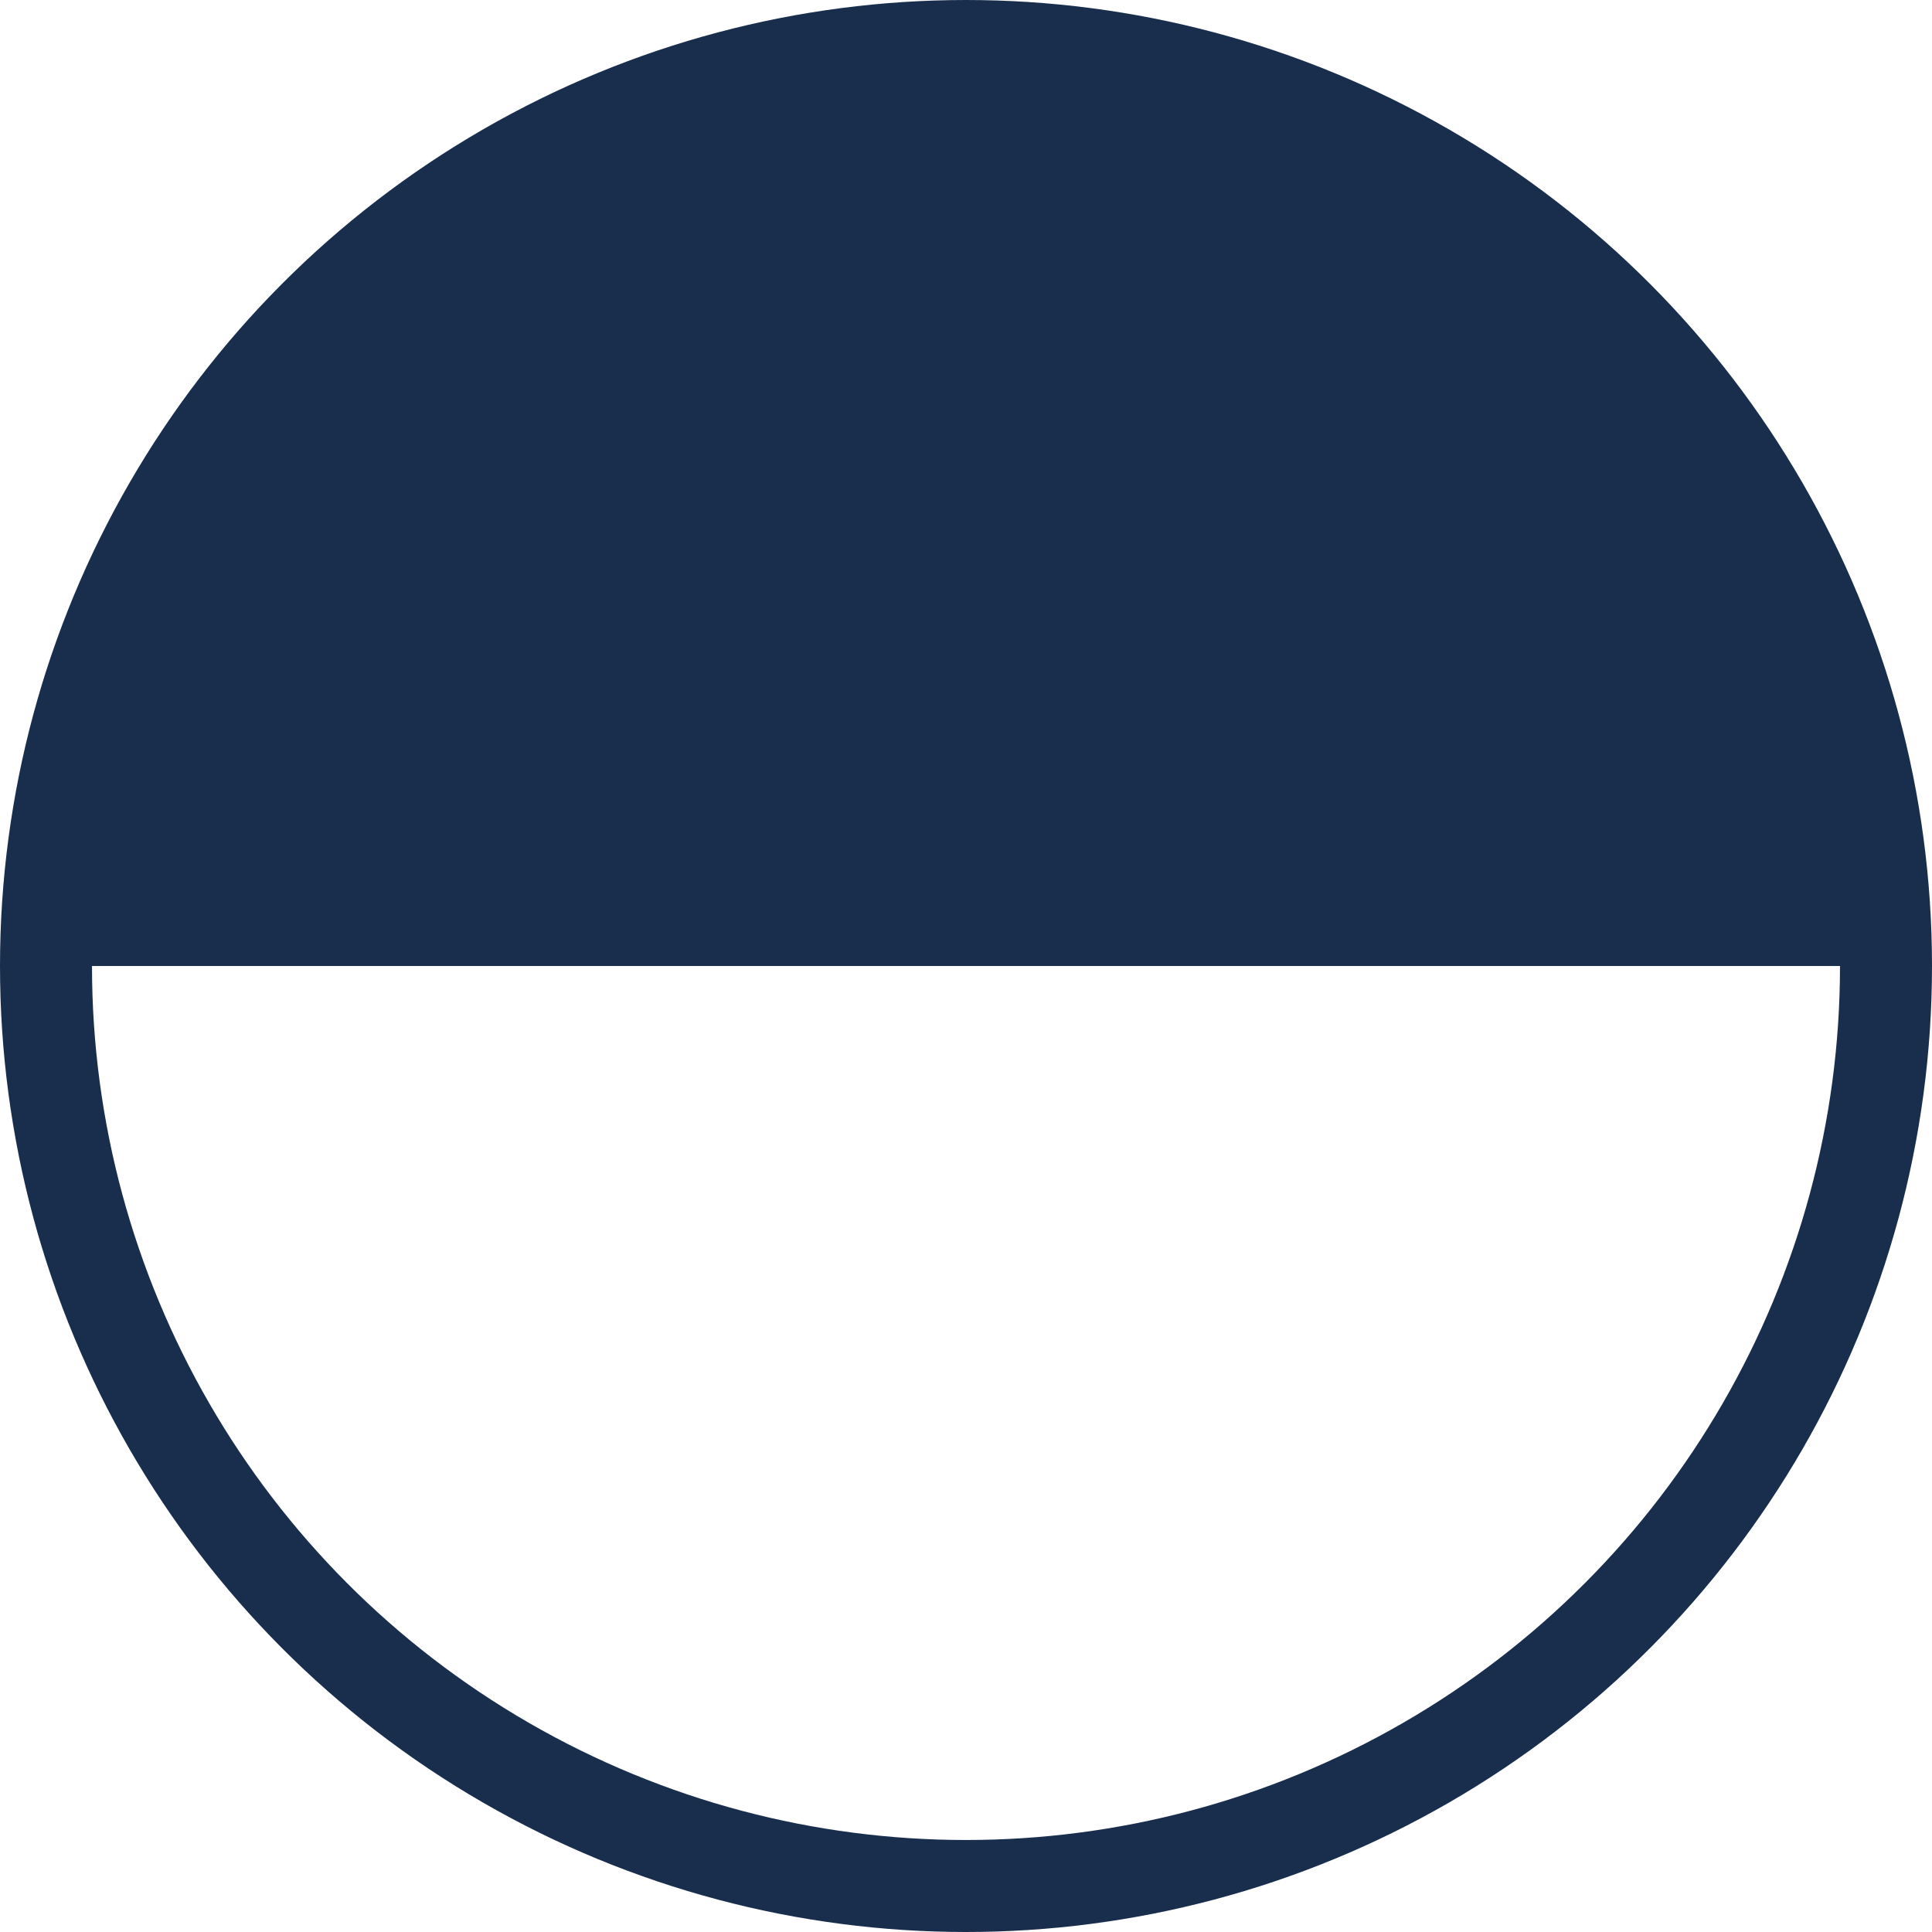 <svg xmlns="http://www.w3.org/2000/svg" viewBox="0 0 42 42"><g><circle cx="21" cy="21" r="20" fill="none" stroke="#192e4d" stroke-width="2"/><path d="M41,21A20,20,0,0,0,1,21" fill="#192e4d"/></g></svg>